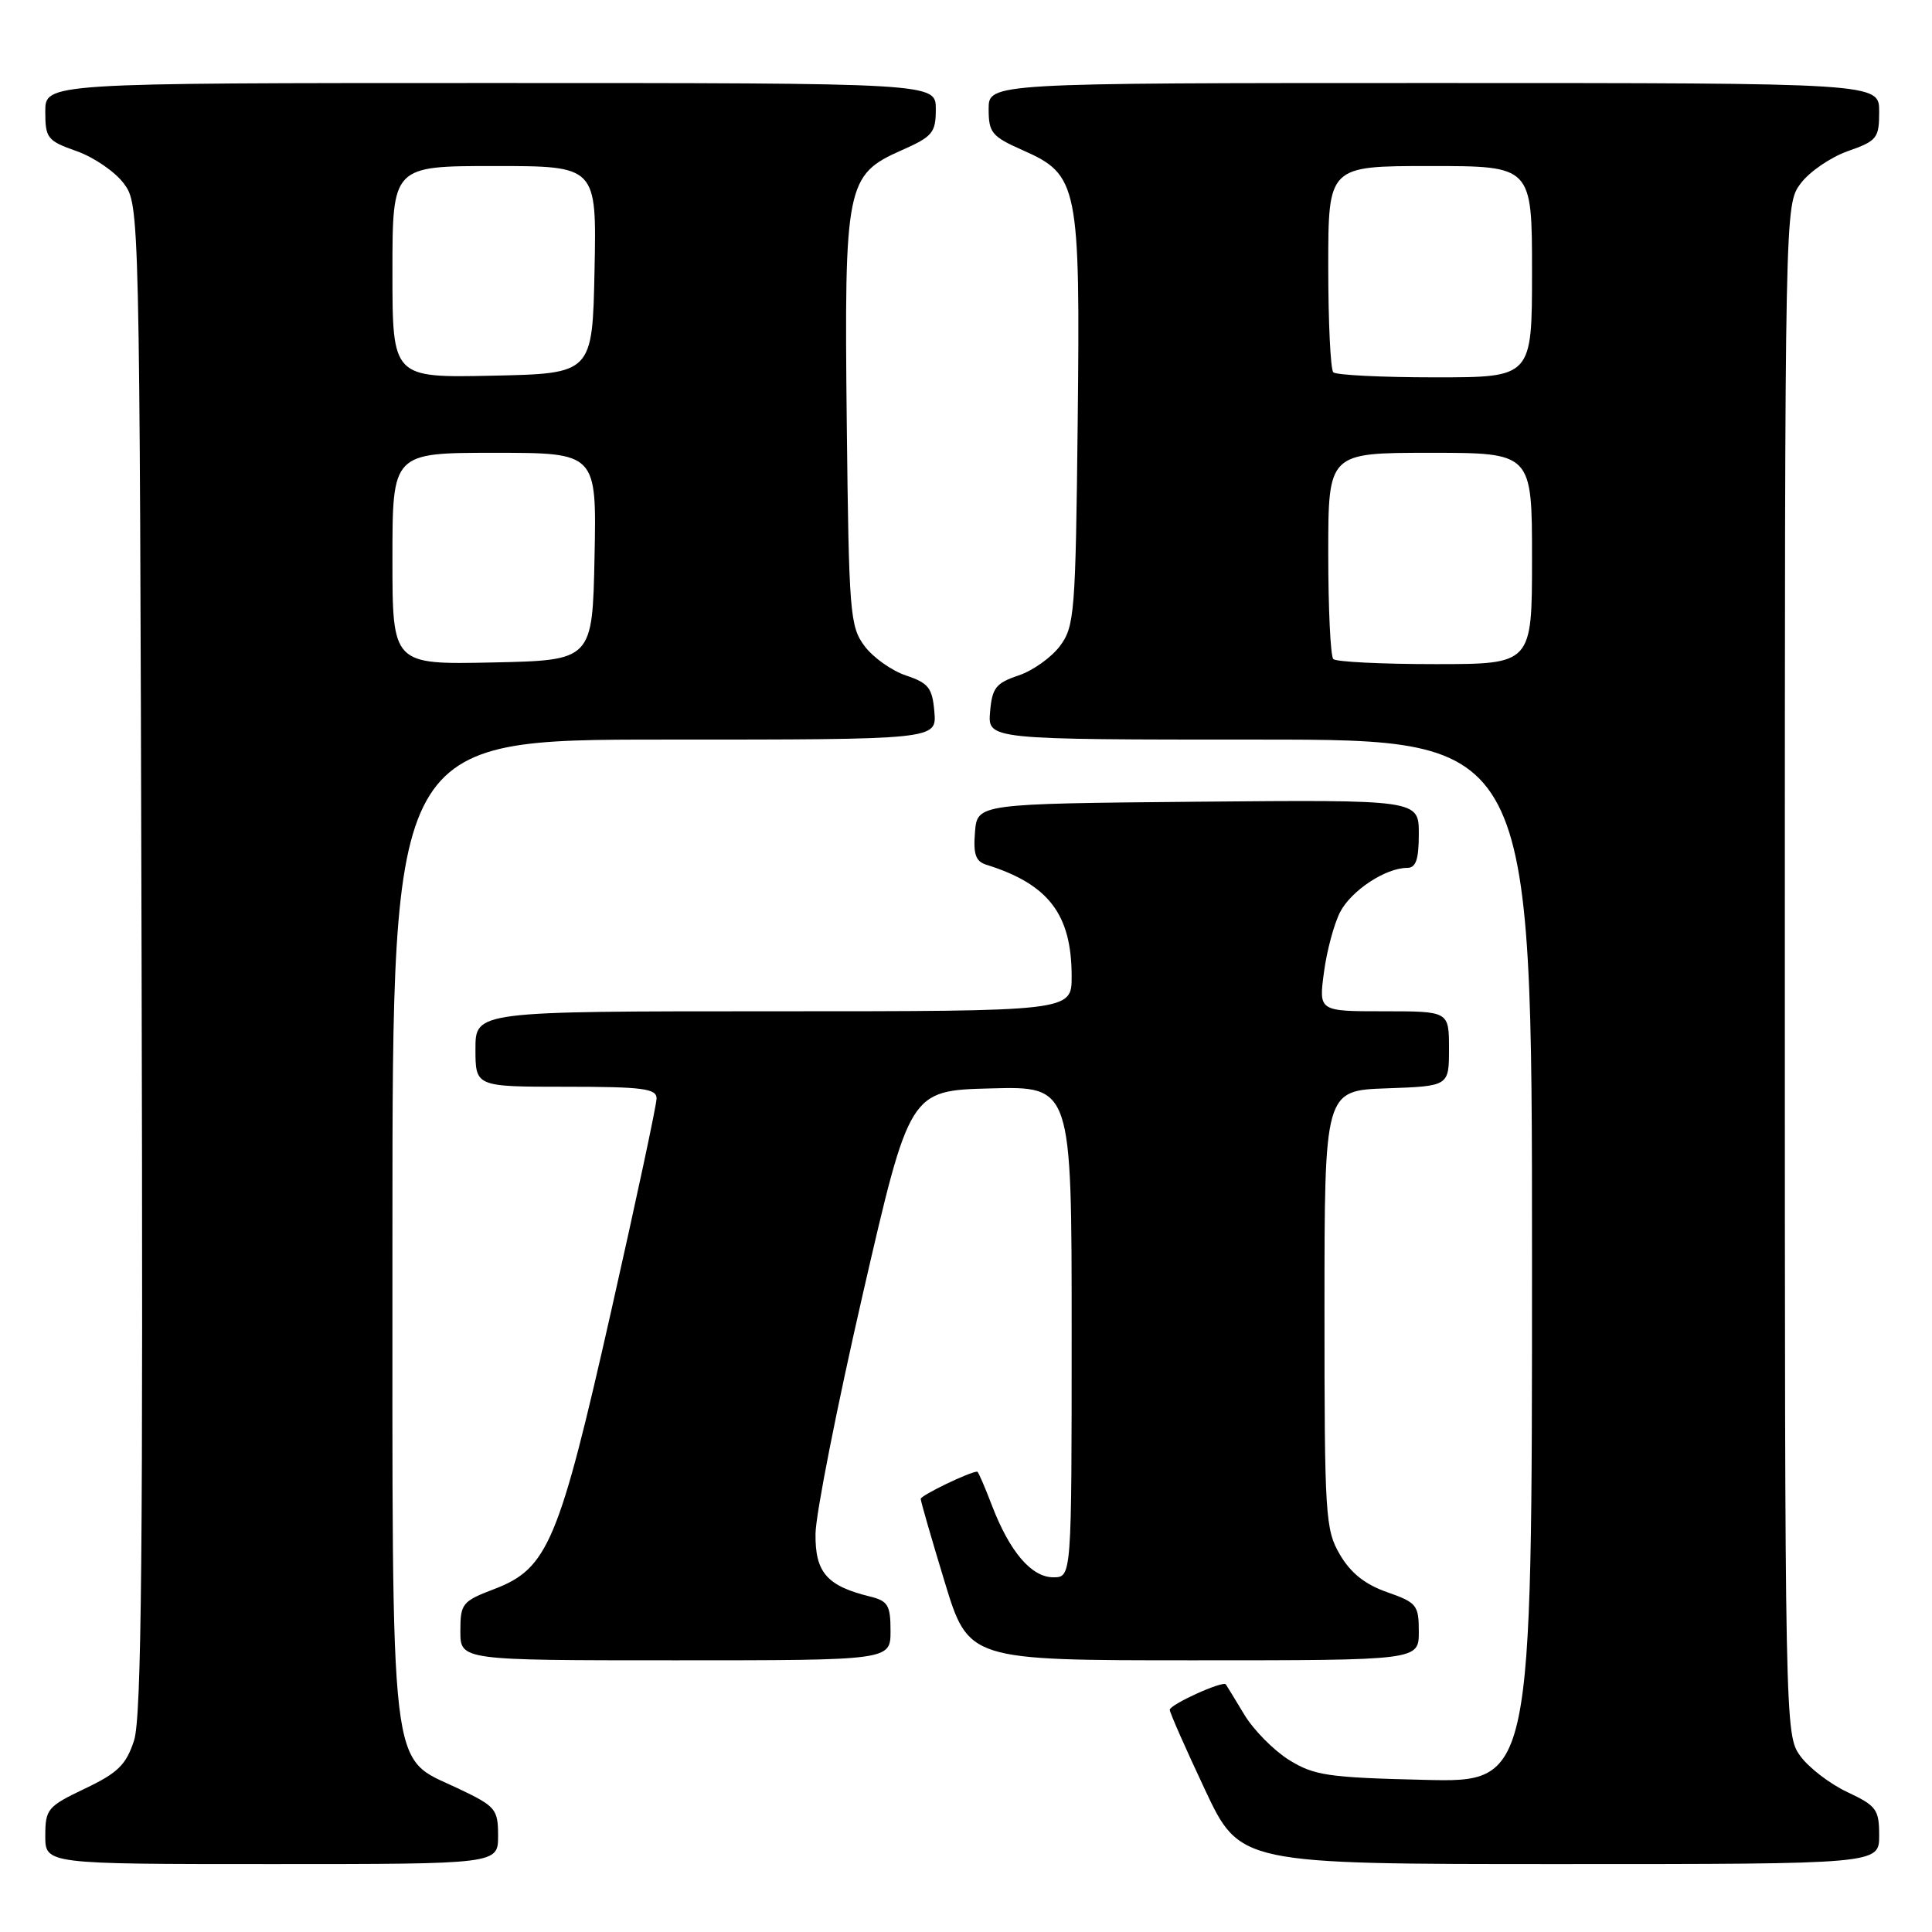 <?xml version="1.0" encoding="UTF-8" standalone="no"?>
<!DOCTYPE svg PUBLIC "-//W3C//DTD SVG 1.1//EN" "http://www.w3.org/Graphics/SVG/1.1/DTD/svg11.dtd" >
<svg xmlns="http://www.w3.org/2000/svg" xmlns:xlink="http://www.w3.org/1999/xlink" version="1.1" viewBox="0 0 256 256">
 <g >
 <path fill="currentColor"
d=" M 66.00 243.25 C 65.99 239.71 65.70 239.36 60.75 237.00 C 51.47 232.58 52.00 237.08 52.00 162.75 C 52.00 98.00 52.00 98.00 88.06 98.00 C 124.12 98.00 124.12 98.00 123.81 94.33 C 123.54 91.15 123.04 90.51 120.06 89.51 C 118.16 88.88 115.69 87.12 114.56 85.61 C 112.62 83.02 112.48 81.29 112.20 56.01 C 111.86 24.48 112.12 23.16 119.47 19.91 C 123.58 18.09 124.00 17.59 124.00 14.45 C 124.00 11.00 124.00 11.00 65.00 11.00 C 6.00 11.00 6.00 11.00 6.00 14.78 C 6.00 18.31 6.27 18.66 10.16 20.03 C 12.45 20.84 15.26 22.77 16.41 24.32 C 18.49 27.14 18.50 27.48 18.76 126.95 C 18.97 205.27 18.76 227.59 17.76 230.63 C 16.71 233.85 15.62 234.92 11.25 237.00 C 6.30 239.36 6.01 239.71 6.00 243.25 C 6.00 247.00 6.00 247.00 36.00 247.00 C 66.00 247.00 66.00 247.00 66.00 243.25 Z  M 249.00 243.22 C 249.00 239.77 248.64 239.28 244.80 237.47 C 242.49 236.39 239.67 234.23 238.55 232.68 C 236.52 229.88 236.50 229.06 236.50 128.50 C 236.50 27.25 236.50 27.14 238.59 24.32 C 239.74 22.77 242.55 20.84 244.84 20.03 C 248.73 18.66 249.00 18.31 249.00 14.78 C 249.00 11.00 249.00 11.00 190.00 11.00 C 131.00 11.00 131.00 11.00 131.00 14.45 C 131.00 17.59 131.42 18.09 135.53 19.91 C 142.88 23.16 143.14 24.48 142.80 56.01 C 142.52 81.29 142.38 83.02 140.44 85.61 C 139.31 87.12 136.84 88.88 134.94 89.51 C 131.96 90.51 131.46 91.15 131.19 94.33 C 130.88 98.00 130.88 98.00 166.94 98.00 C 203.00 98.00 203.00 98.00 203.00 167.09 C 203.00 236.19 203.00 236.19 188.75 235.84 C 175.96 235.54 174.12 235.26 170.80 233.20 C 168.77 231.93 166.10 229.23 164.88 227.20 C 163.65 225.16 162.55 223.36 162.43 223.19 C 162.06 222.66 155.00 225.86 155.00 226.56 C 155.00 226.93 157.09 231.67 159.65 237.11 C 164.30 247.00 164.30 247.00 206.65 247.00 C 249.00 247.00 249.00 247.00 249.00 243.22 Z  M 118.00 216.11 C 118.00 212.69 117.66 212.13 115.25 211.54 C 109.55 210.14 108.00 208.34 108.06 203.23 C 108.09 200.63 110.91 186.35 114.32 171.50 C 120.53 144.50 120.53 144.50 131.26 144.22 C 142.00 143.93 142.00 143.93 142.00 176.47 C 142.00 209.00 142.00 209.00 139.57 209.00 C 136.67 209.00 133.78 205.61 131.42 199.44 C 130.49 197.00 129.62 195.00 129.49 195.00 C 128.52 195.00 122.00 198.15 122.00 198.61 C 122.00 198.93 123.43 203.88 125.17 209.60 C 128.34 220.00 128.34 220.00 158.17 220.00 C 188.00 220.00 188.00 220.00 188.00 216.22 C 188.00 212.68 187.73 212.35 183.80 210.97 C 180.88 209.95 178.97 208.43 177.55 206.00 C 175.61 202.69 175.50 200.92 175.50 173.50 C 175.50 144.50 175.50 144.50 183.75 144.21 C 192.00 143.92 192.00 143.92 192.00 138.96 C 192.00 134.00 192.00 134.00 183.37 134.00 C 174.74 134.00 174.74 134.00 175.43 128.84 C 175.80 126.01 176.77 122.42 177.57 120.86 C 179.05 118.00 183.60 115.00 186.45 115.00 C 187.62 115.00 188.00 113.90 188.00 110.48 C 188.00 105.97 188.00 105.97 158.75 106.23 C 129.50 106.50 129.50 106.50 129.19 110.26 C 128.95 113.18 129.28 114.14 130.69 114.58 C 138.95 117.16 142.00 121.15 142.00 129.40 C 142.00 134.00 142.00 134.00 102.50 134.00 C 63.00 134.00 63.00 134.00 63.00 139.00 C 63.00 144.00 63.00 144.00 75.00 144.00 C 85.16 144.00 87.00 144.24 87.00 145.55 C 87.00 146.40 84.29 159.08 80.98 173.74 C 74.07 204.34 72.60 207.84 65.51 210.55 C 61.24 212.18 61.00 212.48 61.00 216.14 C 61.00 220.00 61.00 220.00 89.50 220.00 C 118.00 220.00 118.00 220.00 118.00 216.11 Z  M 52.00 74.03 C 52.00 60.00 52.00 60.00 65.53 60.00 C 79.06 60.00 79.06 60.00 78.78 73.75 C 78.50 87.50 78.50 87.50 65.25 87.78 C 52.00 88.06 52.00 88.06 52.00 74.03 Z  M 52.00 36.03 C 52.00 22.00 52.00 22.00 65.53 22.00 C 79.06 22.00 79.06 22.00 78.78 35.75 C 78.50 49.50 78.50 49.50 65.25 49.78 C 52.00 50.06 52.00 50.06 52.00 36.03 Z  M 176.67 87.33 C 176.30 86.97 176.00 80.67 176.00 73.33 C 176.00 60.00 176.00 60.00 189.50 60.00 C 203.00 60.00 203.00 60.00 203.00 74.00 C 203.00 88.00 203.00 88.00 190.17 88.00 C 183.11 88.00 177.03 87.70 176.67 87.33 Z  M 176.67 49.33 C 176.30 48.97 176.00 42.67 176.00 35.33 C 176.00 22.00 176.00 22.00 189.50 22.00 C 203.00 22.00 203.00 22.00 203.00 36.00 C 203.00 50.00 203.00 50.00 190.17 50.00 C 183.11 50.00 177.03 49.70 176.67 49.33 Z "/>
</g>
</svg>